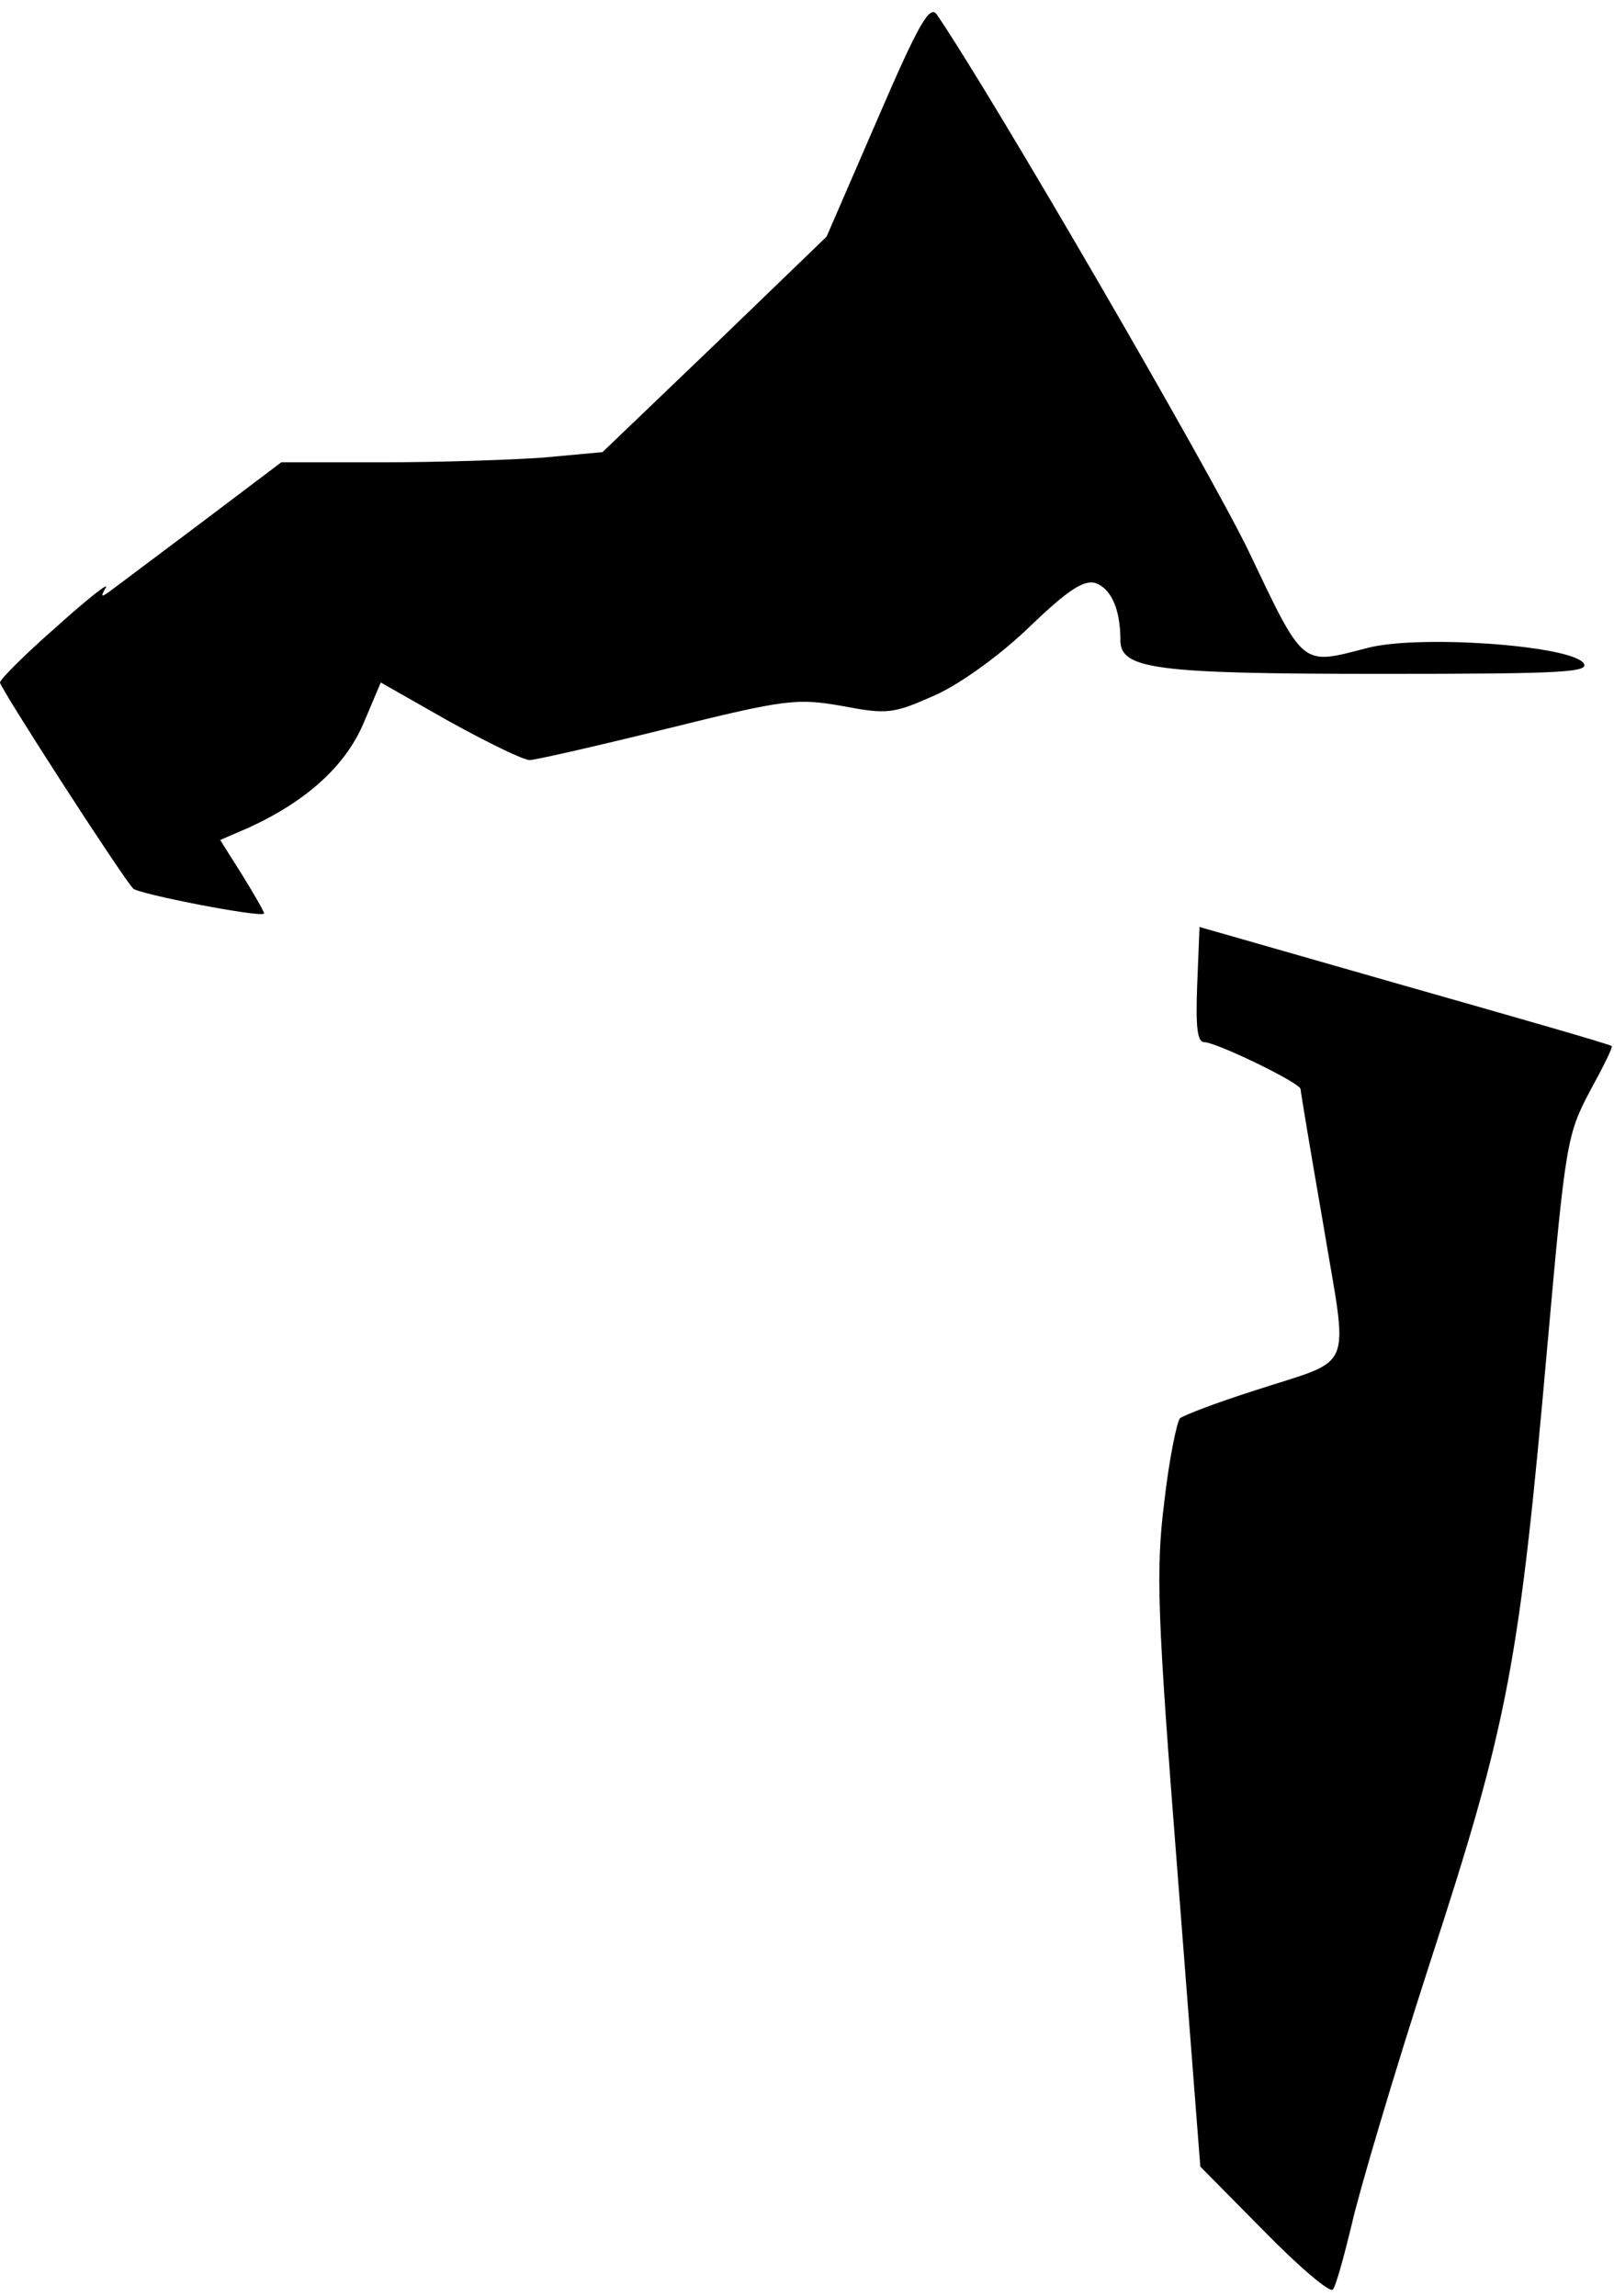 <?xml version="1.0" standalone="no"?>
<!DOCTYPE svg PUBLIC "-//W3C//DTD SVG 20010904//EN"
 "http://www.w3.org/TR/2001/REC-SVG-20010904/DTD/svg10.dtd">
<svg version="1.0" xmlns="http://www.w3.org/2000/svg"
 width="206pt" height="293pt" viewBox="0 0 206 293"
 preserveAspectRatio="xMidYMid meet">
<g transform="translate(0,293) scale(0.1,-0.1)"
fill="#000000" stroke="none">
<path fill="#000000" stroke="none" d="M1120 2778 l-65 -150 -143 -138 -143
-137 -76 -7 c-42 -3 -134 -6 -205 -6 l-129 0 -102 -77 c-56 -42 -108 -81 -116
-87 -12 -9 -13 -8 -6 4 5 8 -23 -14 -63 -50 -40 -35 -72 -67 -72 -71 0 -7 155
-247 170 -263 7 -7 161 -37 167 -32 1 1 -11 22 -27 48 l-29 46 37 16 c74 34
123 79 146 133 l22 52 88 -50 c49 -27 94 -49 102 -49 7 0 86 18 175 40 153 38
166 39 224 29 58 -11 65 -10 119 14 33 15 84 52 121 88 48 46 68 59 83 55 20
-7 32 -33 32 -73 0 -37 44 -43 334 -43 237 0 268 2 256 15 -23 22 -211 35
-275 18 -85 -22 -80 -26 -152 125 -51 105 -326 579 -397 683 -9 14 -23 -10
-76 -133z"/>
<path fill="#000000" stroke="none" d="M1528 1673 c-2 -53 0 -73 9 -73 15 0
123 -52 123 -60 0 -3 13 -81 29 -173 32 -193 42 -169 -89 -212 -47 -15 -89
-31 -94 -35 -4 -5 -14 -53 -20 -107 -11 -88 -9 -142 17 -474 l29 -374 81 -82
c45 -46 84 -79 88 -75 4 4 14 41 24 82 9 41 54 193 101 338 99 304 113 378
149 785 23 258 25 269 54 324 17 31 30 57 28 58 -1 2 -120 36 -264 77 l-262
75 -3 -74z"/>
</g>
</svg>
